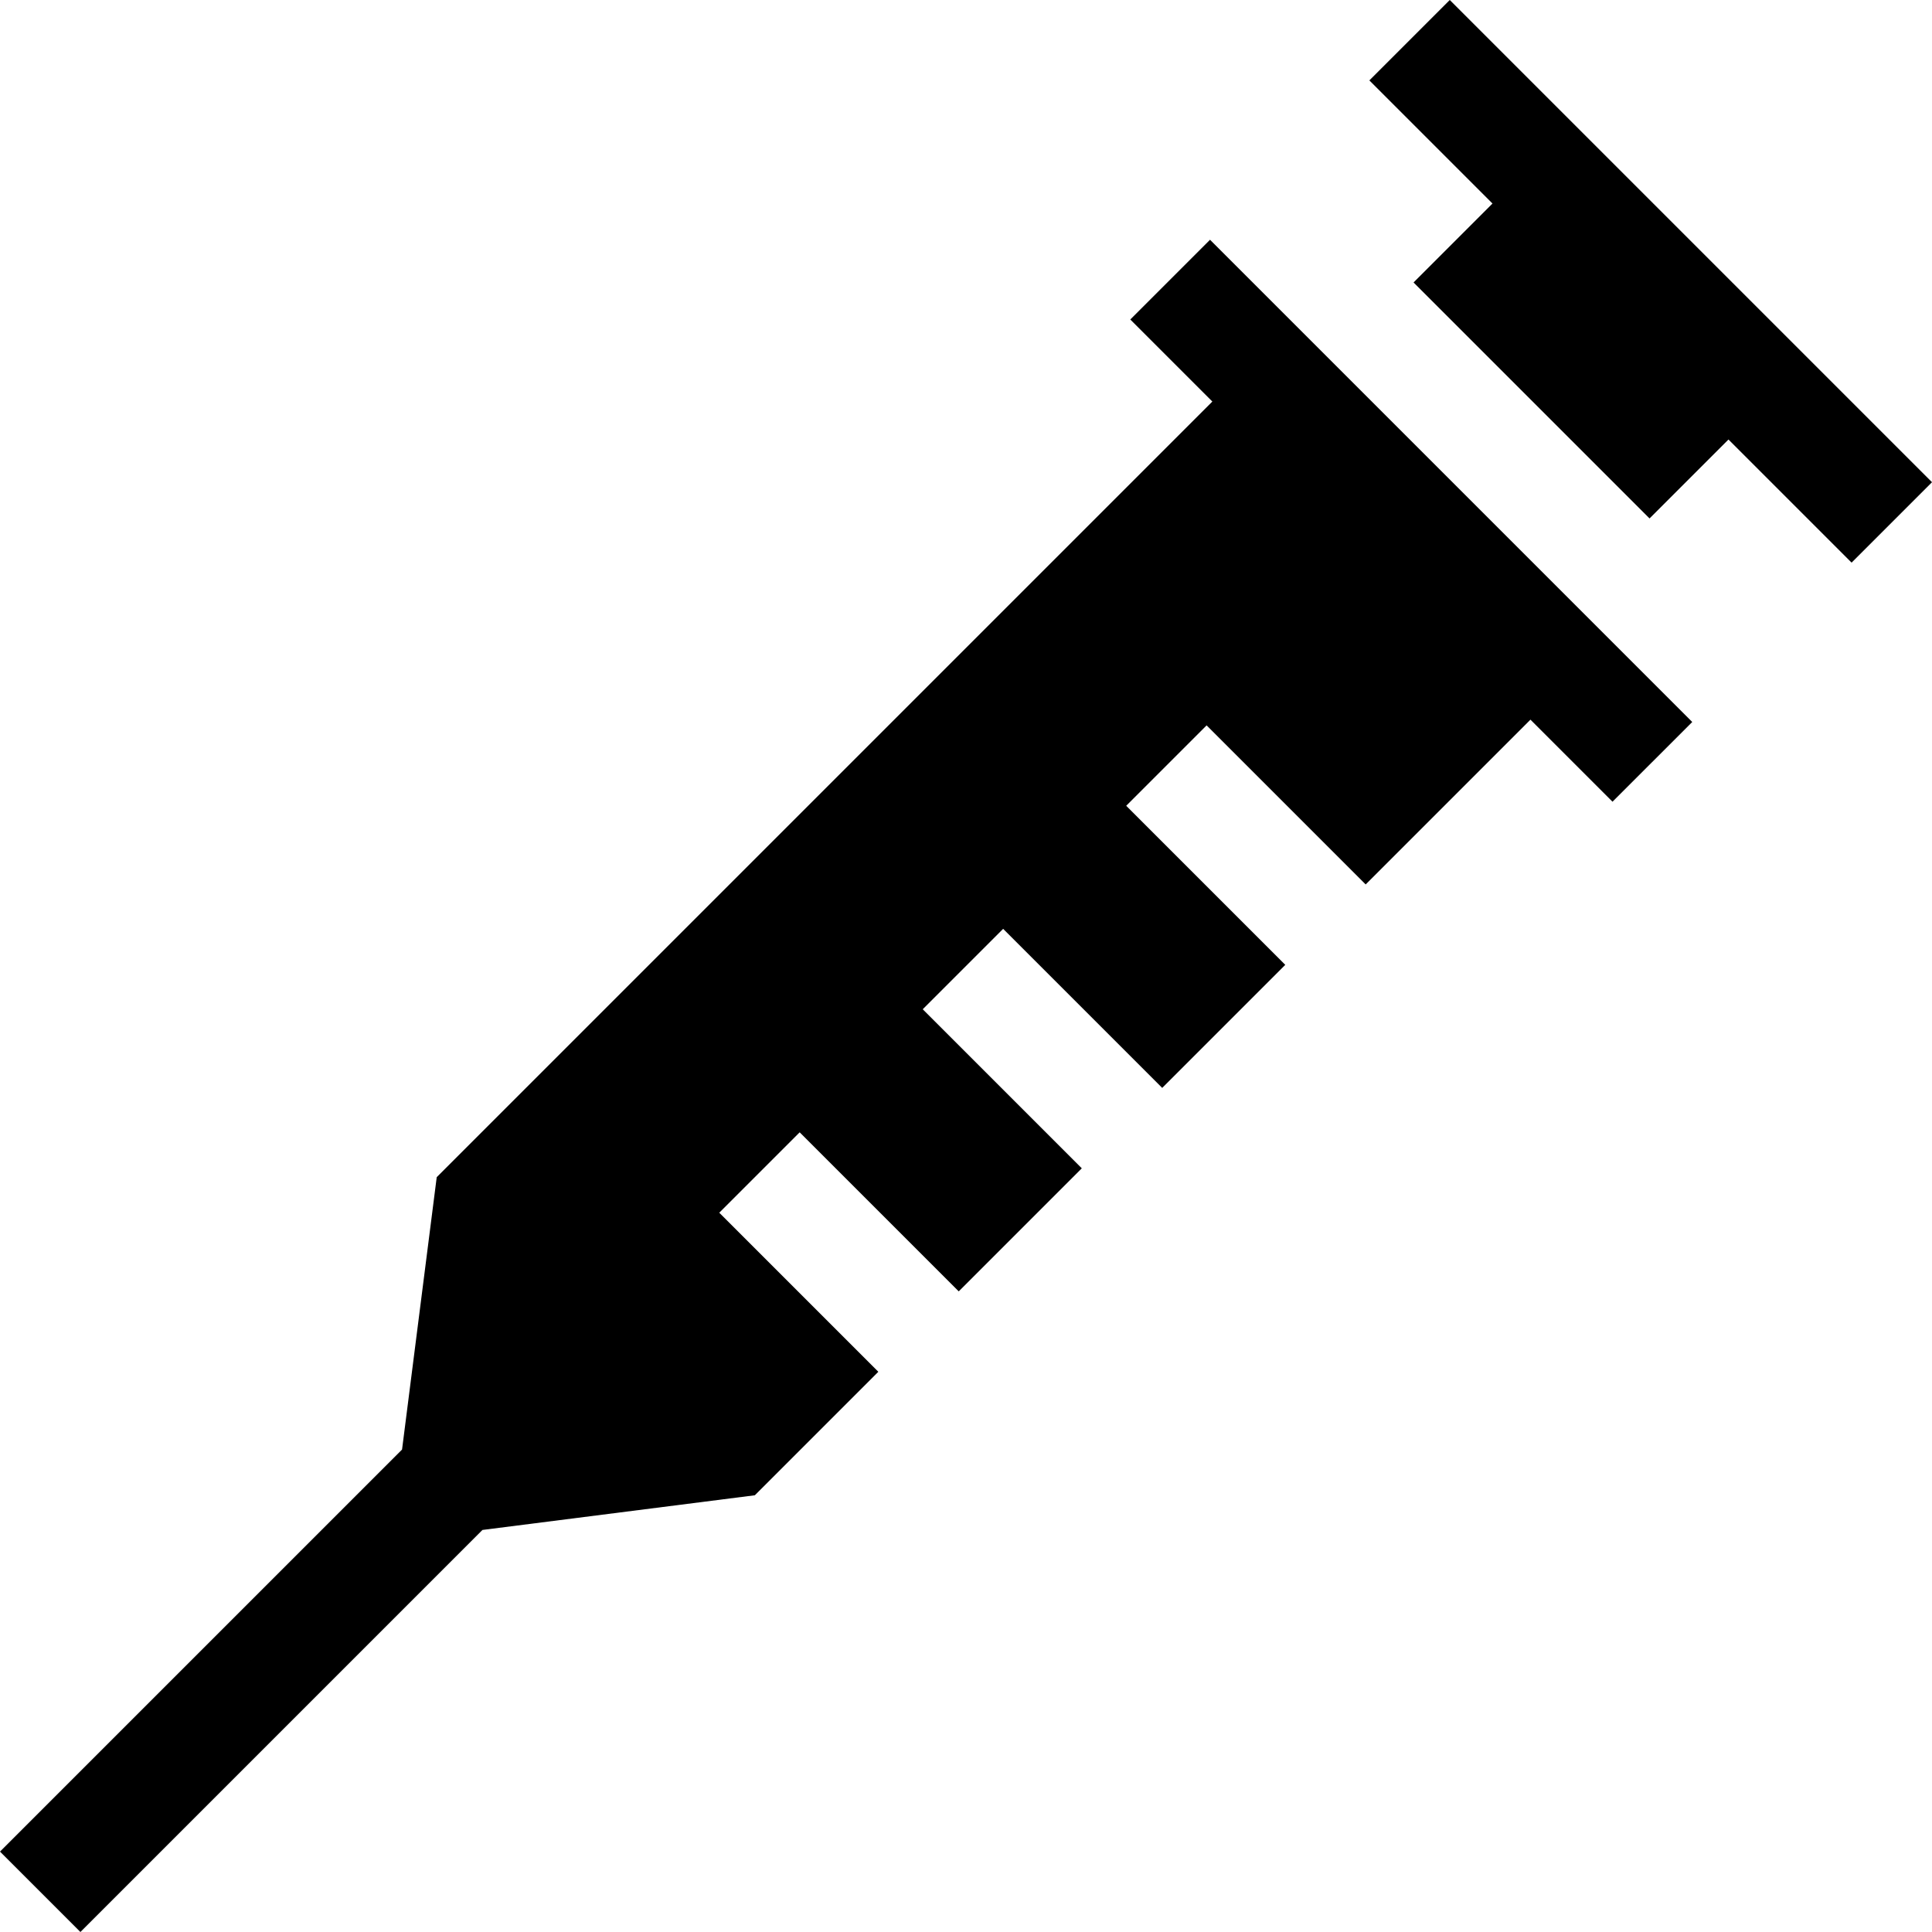 <svg id="Capa_1" enable-background="new 0 0 509.692 509.692" height="512" viewBox="0 0 509.692 509.692" width="512" xmlns="http://www.w3.org/2000/svg"><g id="XMLID_925_"><path id="XMLID_929_" d="m319.223 63.25-21.036 21.036 21.649 21.649-204.622 204.621-9.147 71.857-106.067 106.066 21.213 21.213 106.067-106.067 71.856-9.148 32.58-32.58-41.961-41.96 21.213-21.213 41.961 41.96 32.466-32.466-41.96-41.96 21.212-21.213 41.961 41.96 32.466-32.466-41.961-41.96 21.213-21.213 41.961 41.961 43.47-43.471 21.649 21.649 21.037-21.036z"/><path id="XMLID_930_" d="m435.174 136.775 20.824-20.824 32.481 32.481 21.213-21.213-127.219-127.219-21.213 21.213 32.481 32.481-20.824 20.824z"/></g></svg>